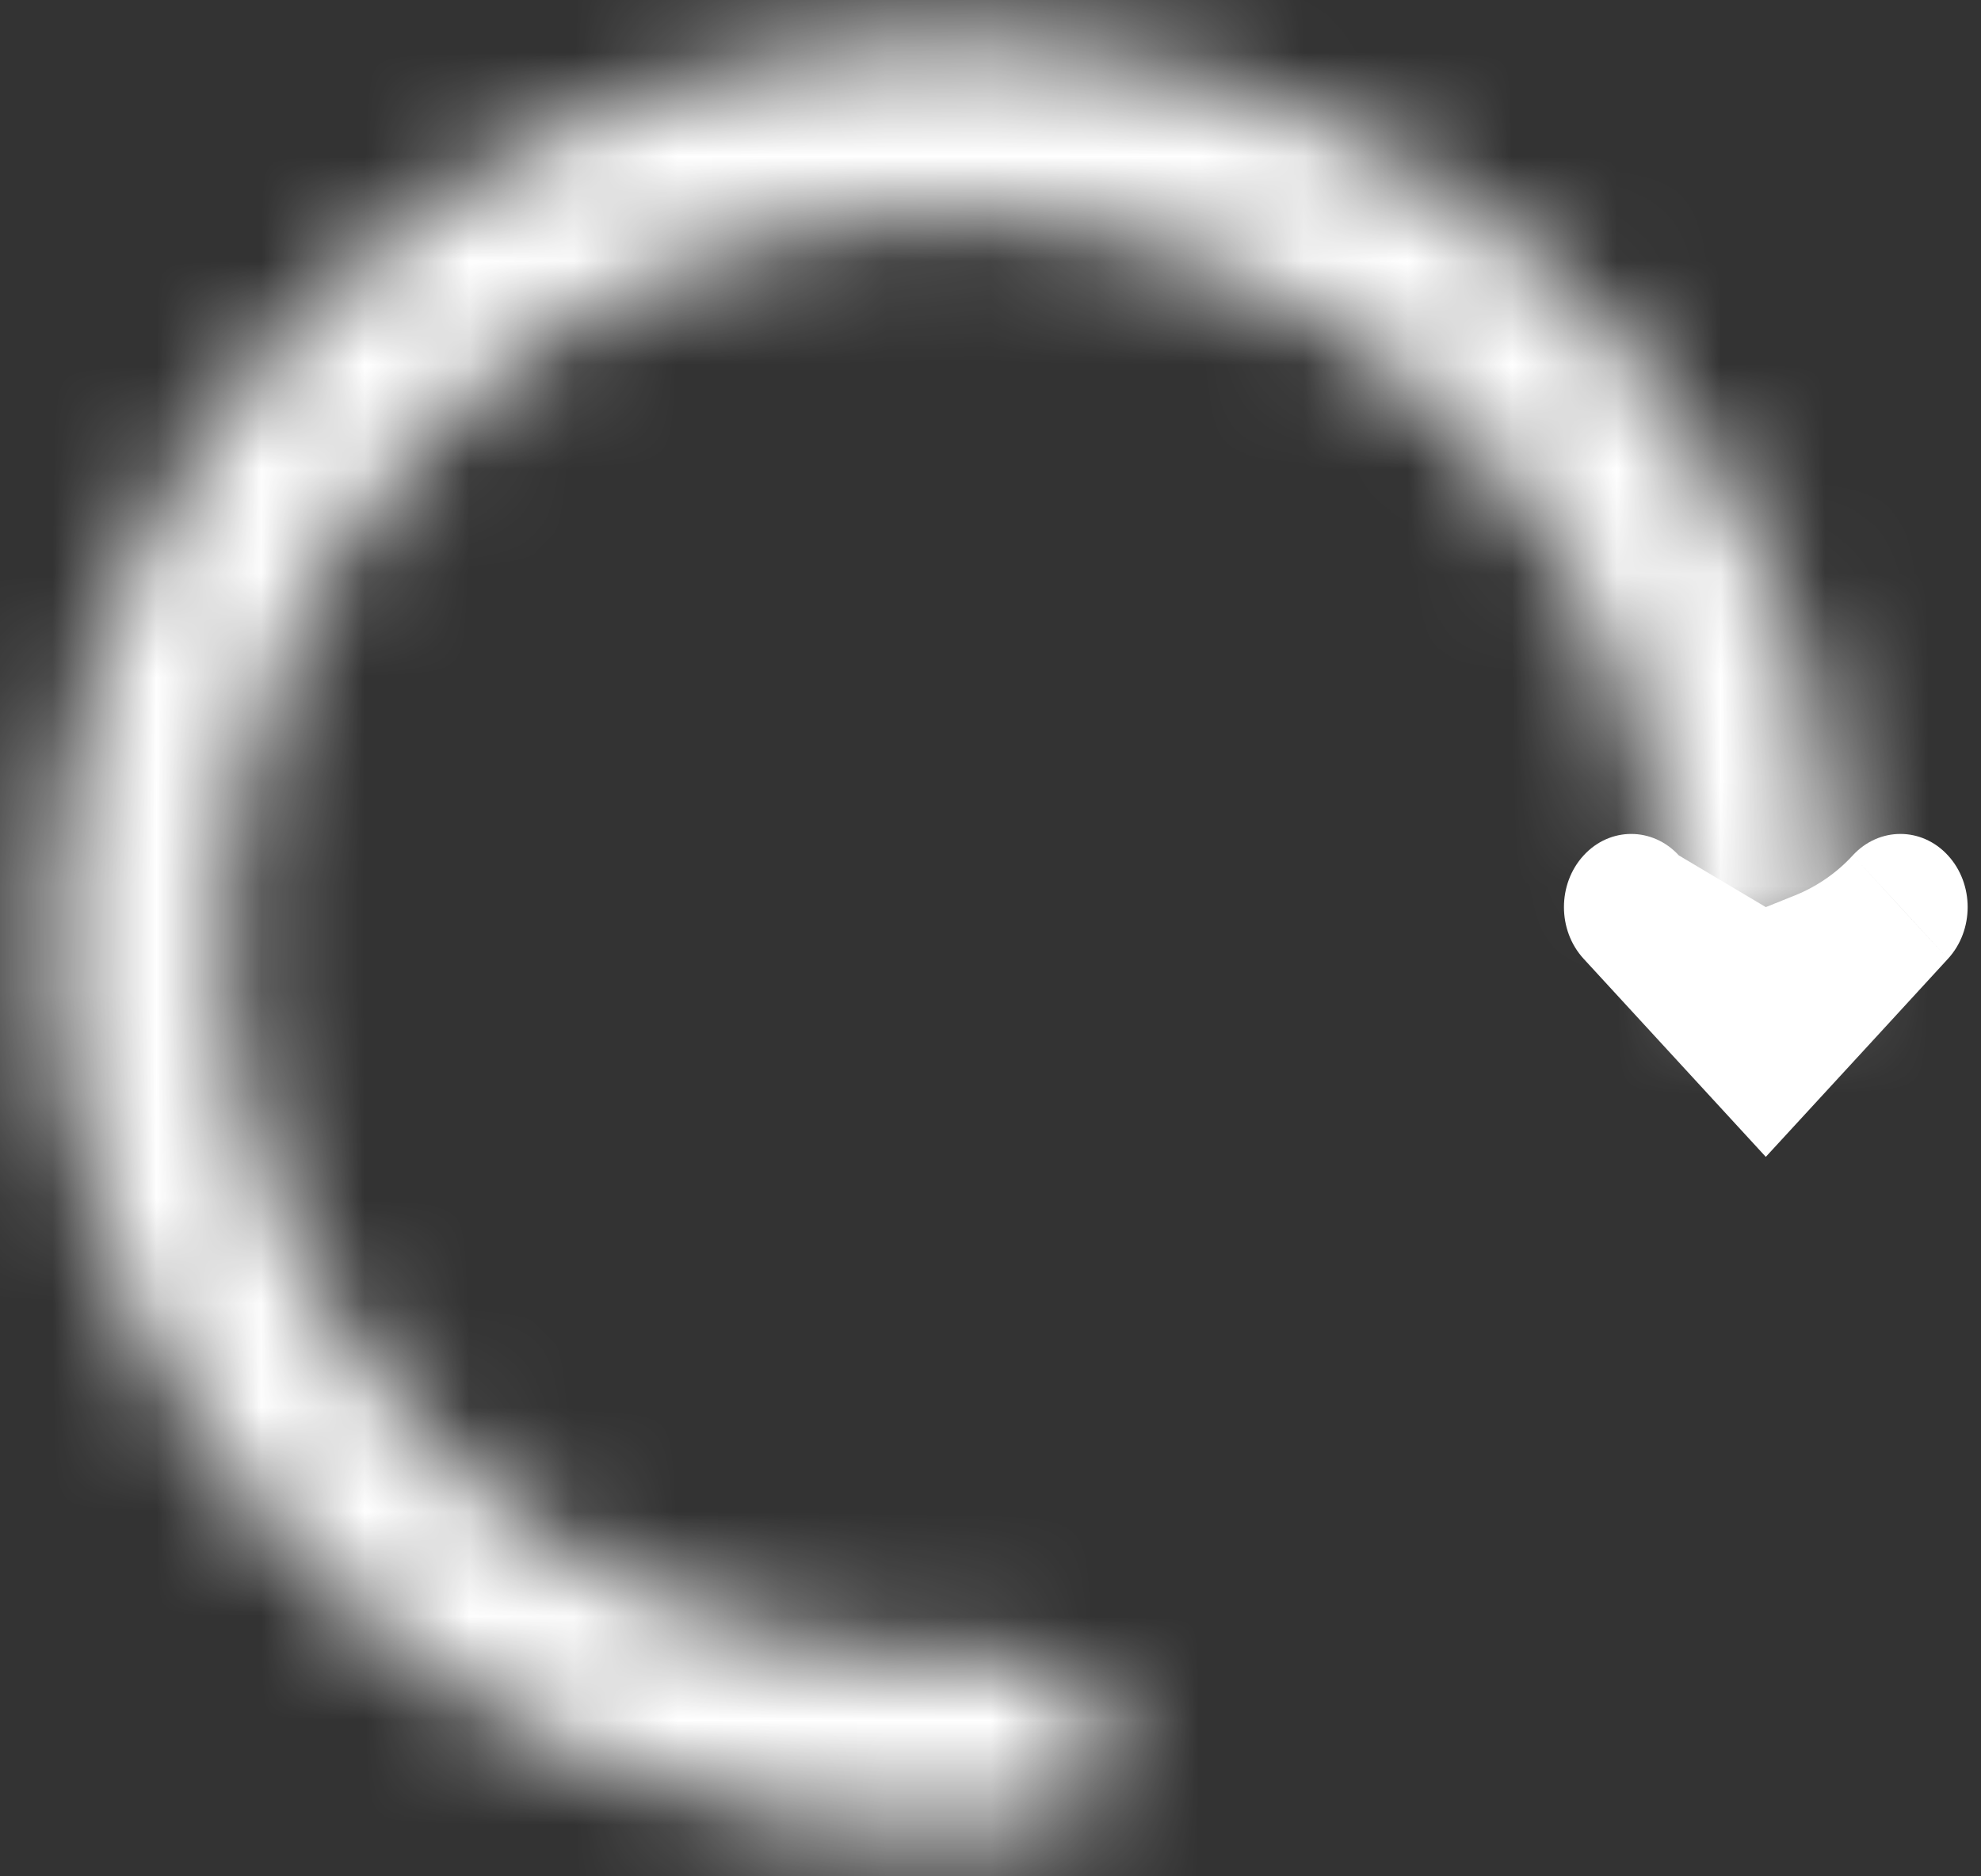 <svg width="19" height="18" viewBox="0 0 19 18" fill="none" xmlns="http://www.w3.org/2000/svg">
<rect x="0" y="0" width="19" height="18" fill="#333333" stroke="none"/>
<g id="Group 43">
<g id="Group 44">
<g id="Ellipse 52">
<mask id="path-1-inside-1_333_1641" fill="white">
<path d="M10.636 16.613C10.728 17.067 10.434 17.514 9.972 17.561C8.473 17.713 6.954 17.468 5.571 16.845C3.931 16.107 2.565 14.874 1.662 13.319C0.76 11.764 0.367 9.965 0.54 8.175C0.712 6.386 1.44 4.695 2.623 3.341C3.805 1.986 5.382 1.037 7.132 0.624C8.882 0.212 10.717 0.359 12.38 1.043C14.043 1.728 15.449 2.915 16.402 4.44C17.206 5.727 17.653 7.199 17.704 8.705C17.72 9.168 17.317 9.52 16.855 9.491V9.491C16.392 9.462 16.046 9.062 16.019 8.599C15.952 7.444 15.596 6.319 14.978 5.33C14.211 4.102 13.079 3.146 11.741 2.595C10.403 2.044 8.926 1.927 7.517 2.258C6.108 2.59 4.839 3.355 3.887 4.445C2.936 5.535 2.349 6.896 2.21 8.336C2.072 9.777 2.388 11.225 3.114 12.476C3.84 13.728 4.941 14.721 6.26 15.315C7.323 15.794 8.486 15.995 9.64 15.905C10.102 15.87 10.545 16.158 10.636 16.613V16.613Z"/>
</mask>
<path d="M10.636 16.613C10.728 17.067 10.434 17.514 9.972 17.561C8.473 17.713 6.954 17.468 5.571 16.845C3.931 16.107 2.565 14.874 1.662 13.319C0.76 11.764 0.367 9.965 0.54 8.175C0.712 6.386 1.44 4.695 2.623 3.341C3.805 1.986 5.382 1.037 7.132 0.624C8.882 0.212 10.717 0.359 12.38 1.043C14.043 1.728 15.449 2.915 16.402 4.44C17.206 5.727 17.653 7.199 17.704 8.705C17.72 9.168 17.317 9.52 16.855 9.491V9.491C16.392 9.462 16.046 9.062 16.019 8.599C15.952 7.444 15.596 6.319 14.978 5.33C14.211 4.102 13.079 3.146 11.741 2.595C10.403 2.044 8.926 1.927 7.517 2.258C6.108 2.59 4.839 3.355 3.887 4.445C2.936 5.535 2.349 6.896 2.21 8.336C2.072 9.777 2.388 11.225 3.114 12.476C3.84 13.728 4.941 14.721 6.26 15.315C7.323 15.794 8.486 15.995 9.64 15.905C10.102 15.87 10.545 16.158 10.636 16.613V16.613Z" stroke="white" stroke-width="3" stroke-linecap="round" stroke-linejoin="round" mask="url(#path-1-inside-1_333_1641)"/>
</g>
<path id="Vector 85 (Stroke)" fill-rule="evenodd" clip-rule="evenodd" d="M18.227 8.702L18.683 9.198C18.935 8.924 18.935 8.48 18.683 8.206C18.431 7.931 18.022 7.932 17.77 8.206L18.227 8.702ZM15.189 8.206C15.441 7.931 15.85 7.932 16.102 8.206L16.936 8.702L17.215 8.59C17.426 8.505 17.616 8.374 17.77 8.206V8.206L18.683 9.198L18.041 9.897L16.936 11.098L15.189 9.198C14.937 8.924 14.937 8.48 15.189 8.206Z" fill="white"/>
</g>
</g>
</svg>
